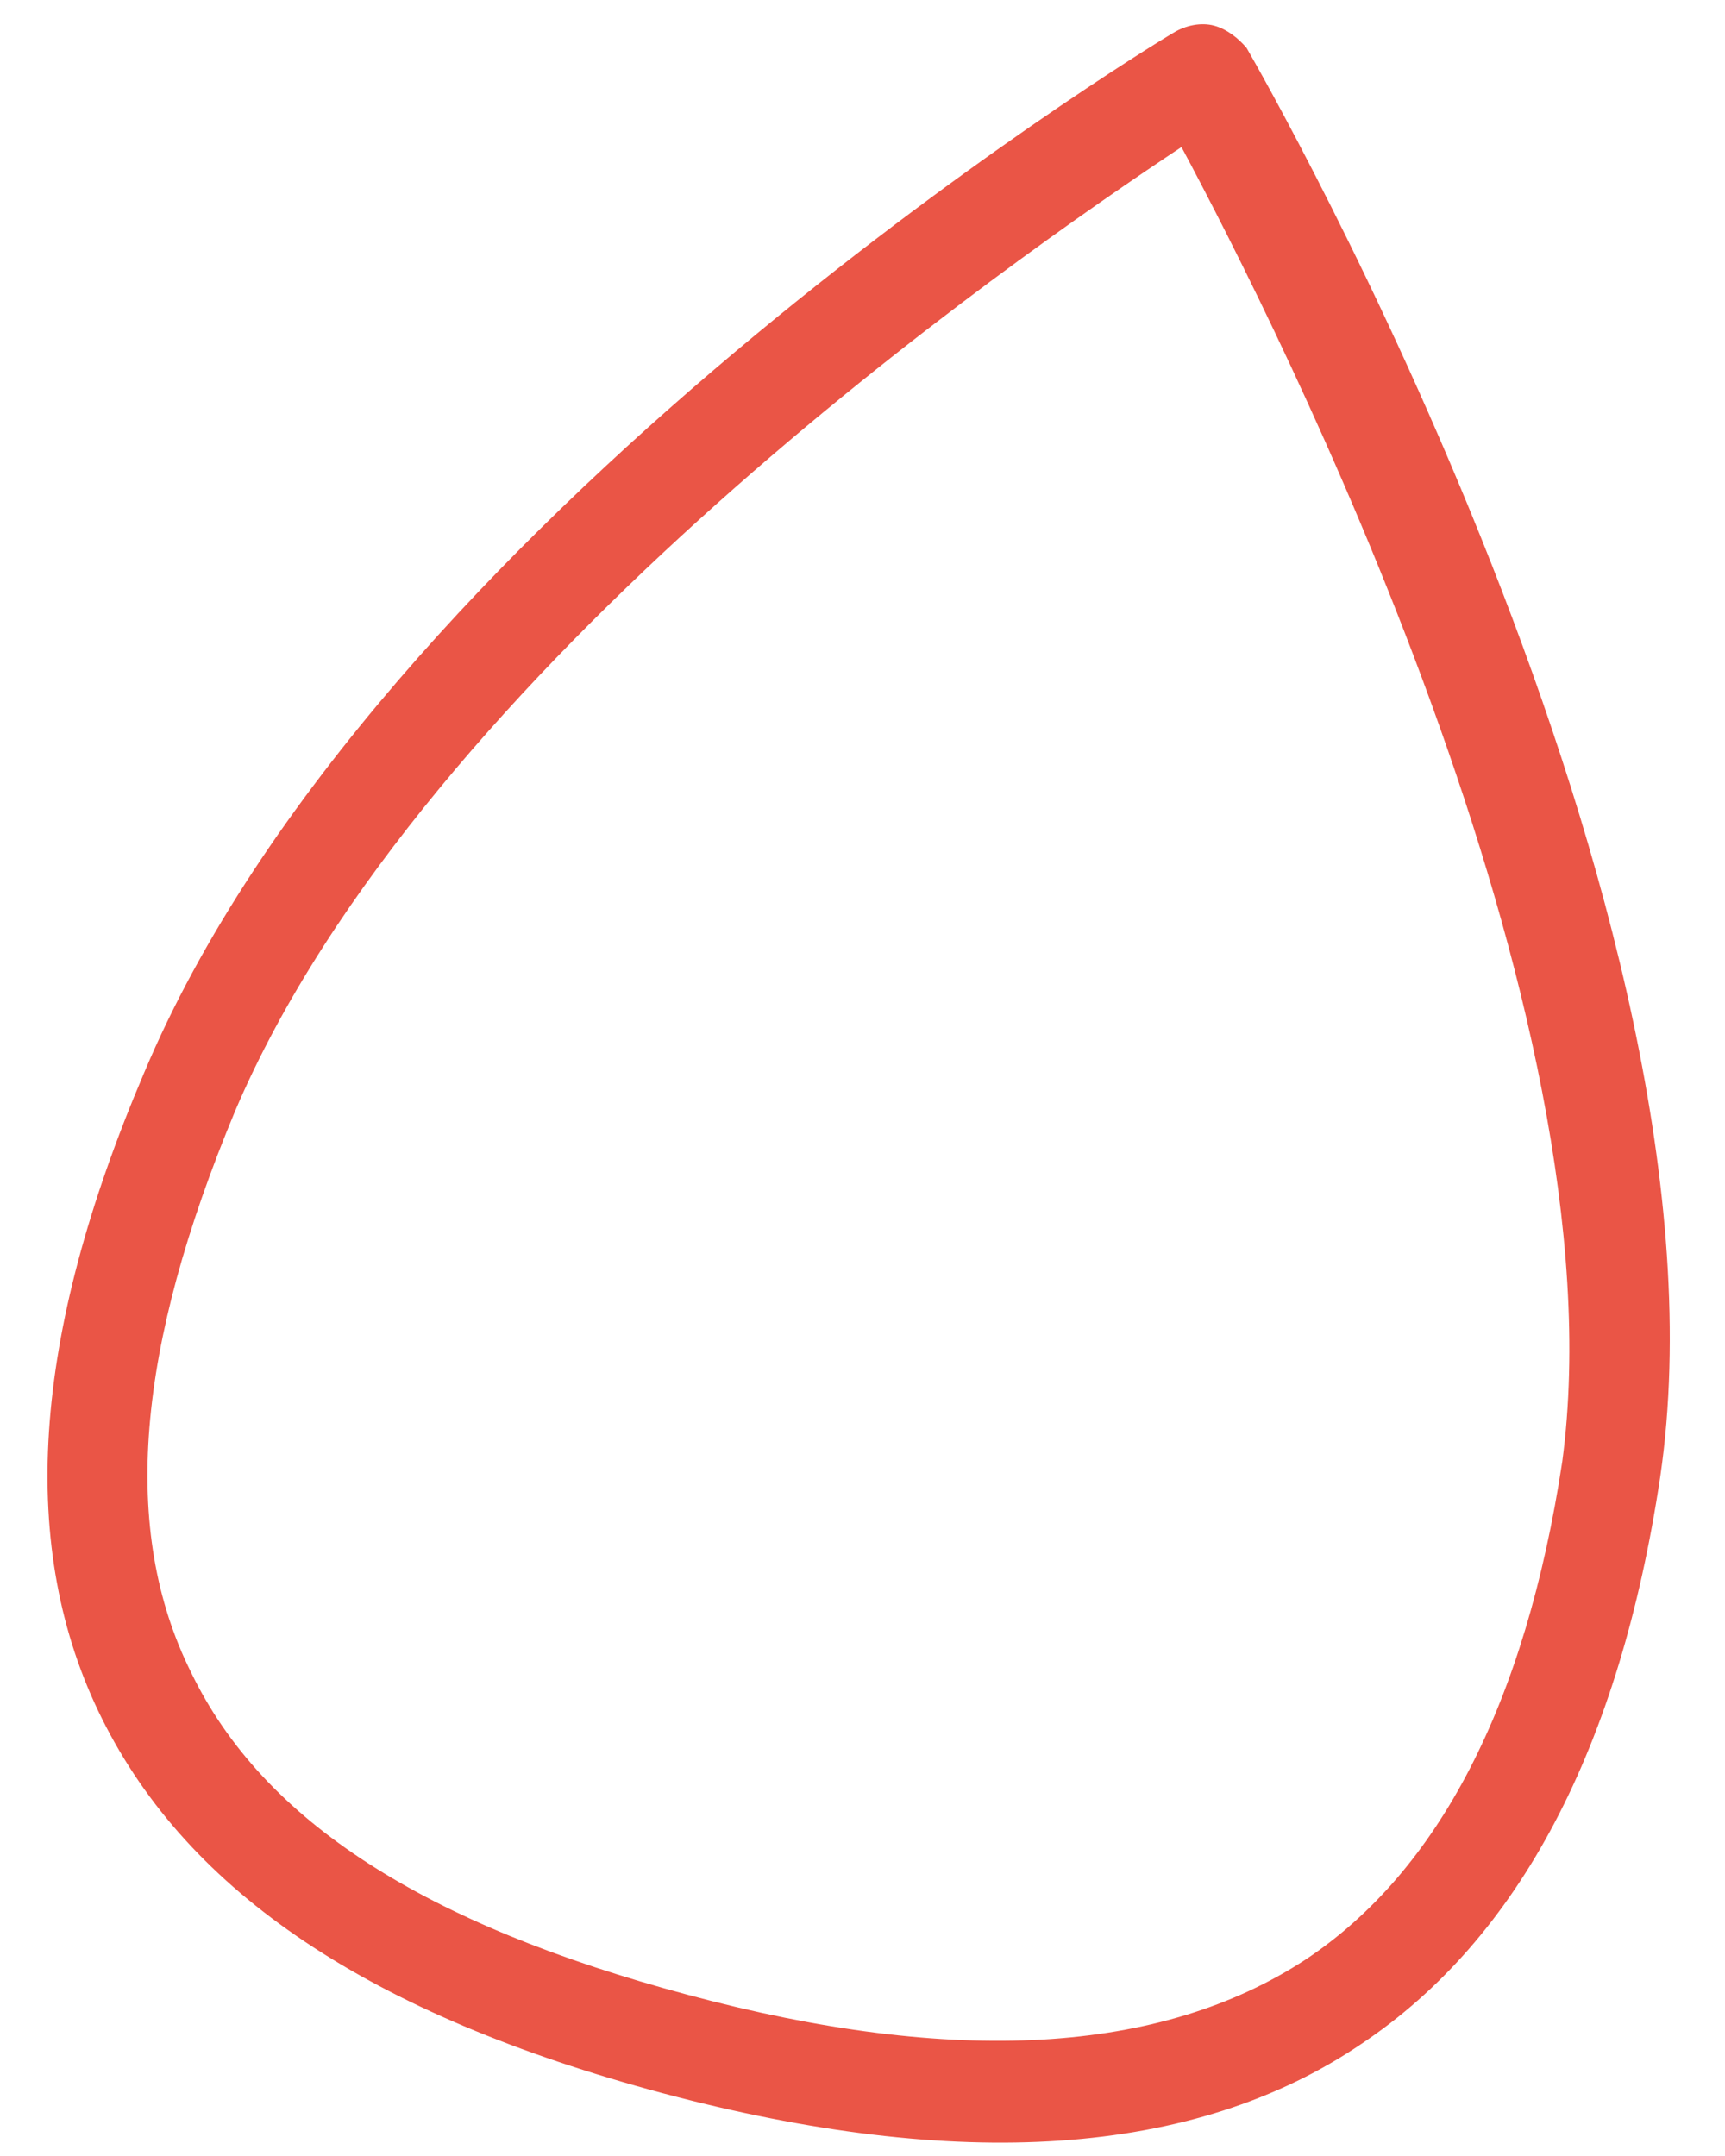 <svg width="24" height="30" viewBox="0 0 24 30" fill="none" xmlns="http://www.w3.org/2000/svg">
<path d="M9.215 29.125C5.154 28.036 2.624 26.339 1.418 23.913C0.243 21.549 0.434 18.613 2.006 14.926C5.221 7.272 15.864 0.723 16.327 0.456C16.495 0.352 16.71 0.308 16.893 0.357C17.075 0.406 17.242 0.544 17.345 0.669C17.613 1.132 24.246 12.732 23.099 20.549C22.535 24.312 21.14 26.971 18.941 28.44C16.609 30.022 13.33 30.221 9.215 29.125ZM16.438 2.046C14.123 3.582 5.907 9.27 3.271 15.46C1.896 18.761 1.673 21.29 2.658 23.27C3.662 25.349 5.923 26.783 9.573 27.758C13.269 28.75 16.151 28.59 18.173 27.261C20.009 26.038 21.223 23.719 21.736 20.337C22.576 14.05 17.809 4.61 16.438 2.046Z" fill="#EA5546"/>
</svg>
